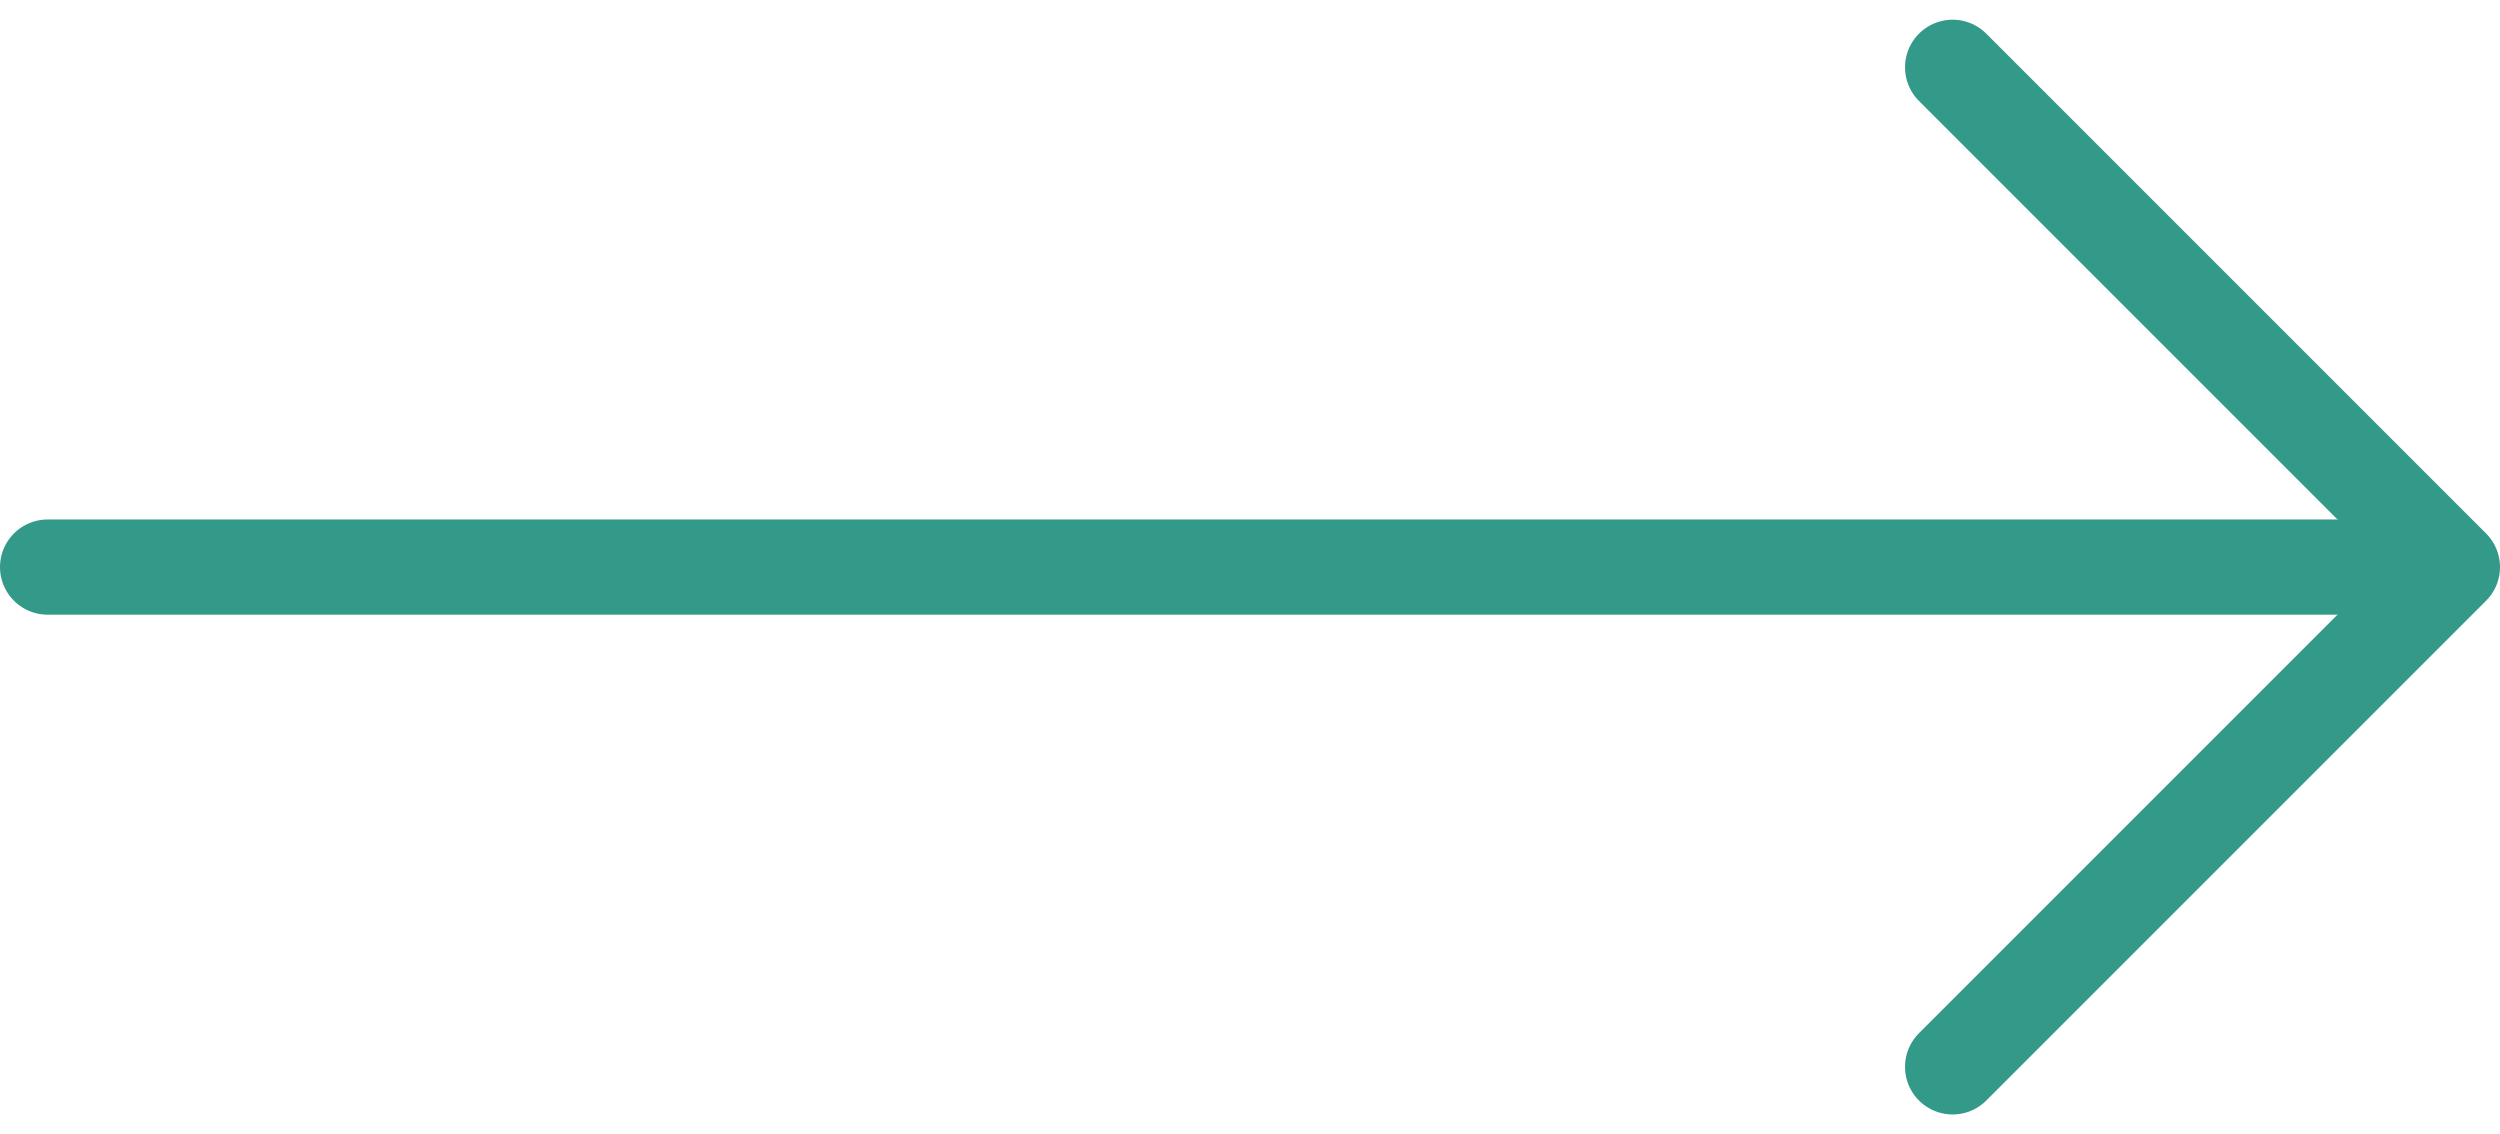 <svg xmlns="http://www.w3.org/2000/svg" width="52.523" height="23.828" viewBox="0 0 52.523 23.828">
  <g id="Group_1243" data-name="Group 1243" transform="translate(1 1.414)">
    <g id="Icon_feather-arrow-right" data-name="Icon feather-arrow-right">
      <path id="Path_129" data-name="Path 129" d="M7.5,18H57.514" transform="translate(-7.5 -7.5)" fill="none" stroke="#339989" stroke-linecap="round" stroke-linejoin="round" stroke-width="2"/>
      <path id="Path_130" data-name="Path 130" d="M18,7.5,28.5,18,18,28.5" transform="translate(22.023 -7.5)" fill="none" stroke="#339989" stroke-linecap="round" stroke-linejoin="round" stroke-width="2"/>
    </g>
  </g>
</svg>
